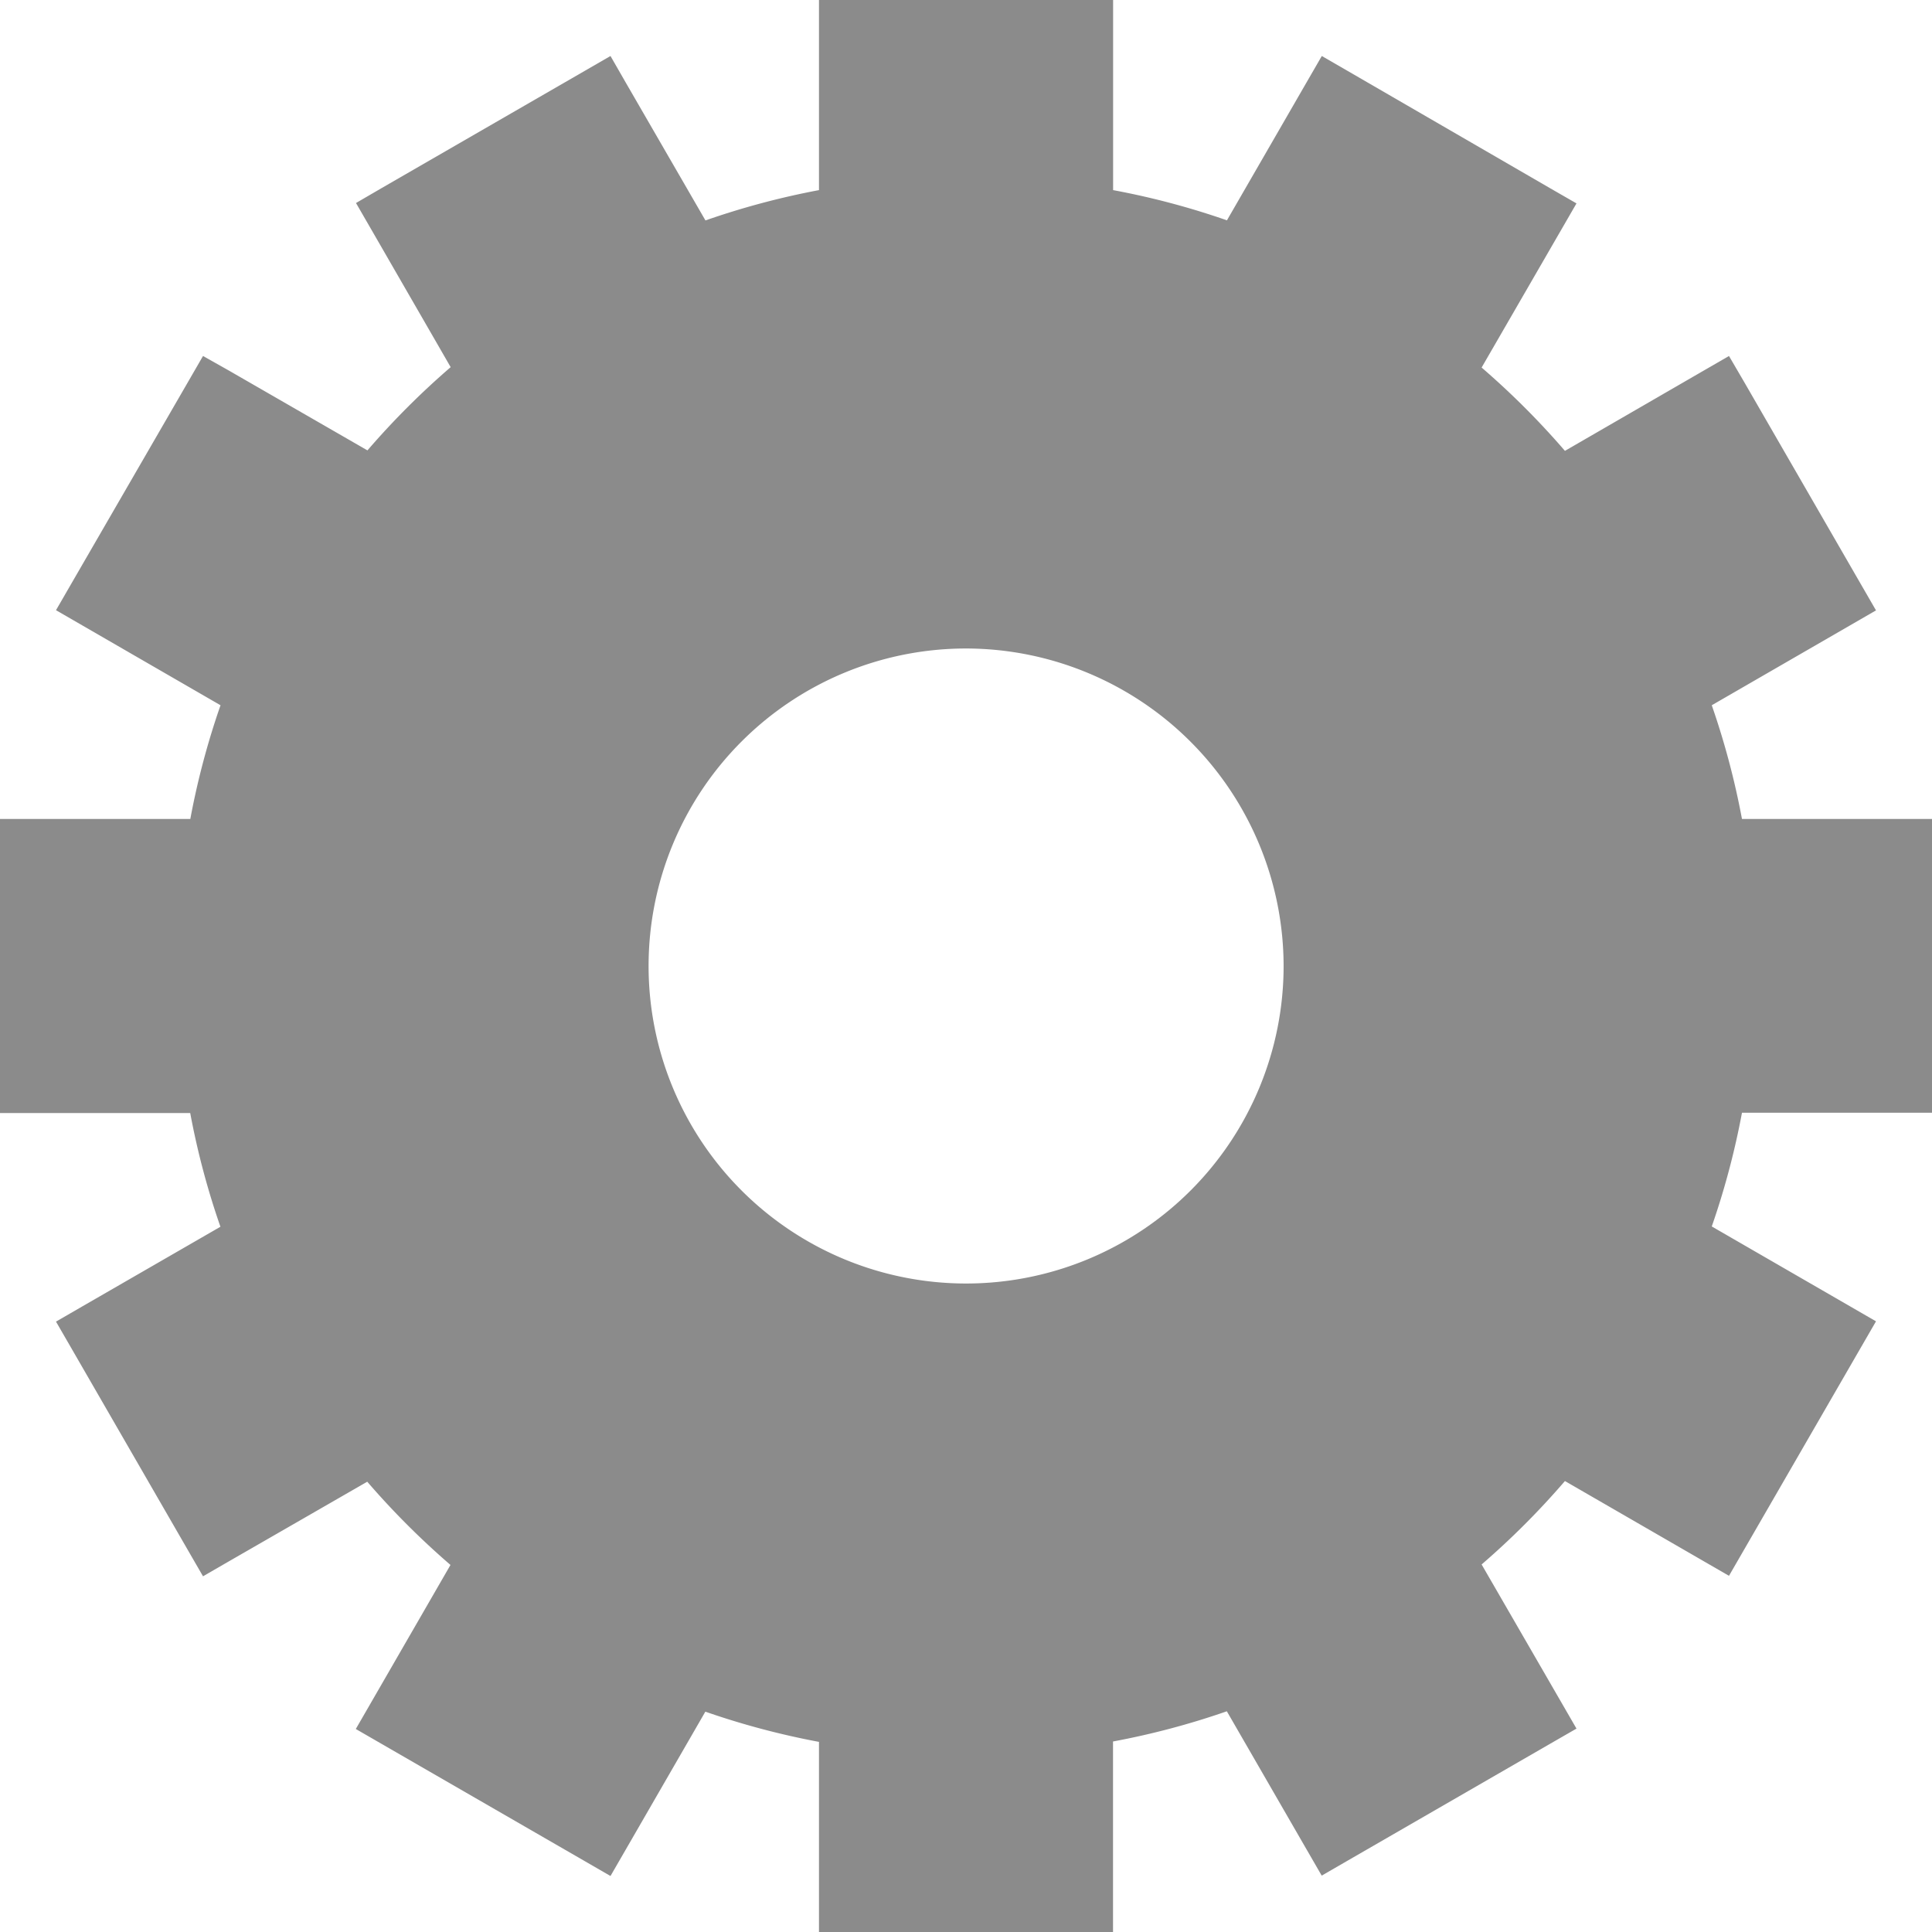 <svg id="gear" xmlns="http://www.w3.org/2000/svg" width="20.08" height="20.08" viewBox="0 0 20.08 20.08">
  <g id="Group_9" data-name="Group 9">
    <path id="Path_5" data-name="Path 5" d="M18.105,8.512a8.169,8.169,0,0,0-.314-1.182l1.437-.83.27-.156-.156-.27L18.126,3.967,17.97,3.7l-.27.156-1.435.83a8.313,8.313,0,0,0-.866-.866l.83-1.436.156-.27-.271-.156L14.008.738l-.27-.156-.156.27-.83,1.438a8.071,8.071,0,0,0-1.183-.314V0H8.512V1.976a8.155,8.155,0,0,0-1.18.315L6.5.852,6.345.582l-.27.156L3.968,1.954,3.7,2.11l.156.27.828,1.436a8.289,8.289,0,0,0-.865.865L2.38,3.852,2.11,3.7l-.156.27L.738,6.072l-.156.27.27.156,1.44.832a8.1,8.1,0,0,0-.314,1.182H0v3.056H1.977a8.077,8.077,0,0,0,.314,1.182l-1.439.83-.27.156.156.27,1.216,2.107.156.27.27-.156L3.817,15.4a8.285,8.285,0,0,0,.865.865L3.854,17.7l-.156.27.27.156,2.107,1.216.27.156.156-.27.83-1.438a8.169,8.169,0,0,0,1.181.314V20.08h3.056V18.1a8.145,8.145,0,0,0,1.183-.314l.83,1.438.156.27.27-.156,2.107-1.216.271-.156-.156-.27-.83-1.436a8.283,8.283,0,0,0,.866-.867l1.435.829.27.156.156-.27,1.216-2.105.156-.27-.27-.156-1.437-.83a8.155,8.155,0,0,0,.314-1.182H20.08V8.512H18.105ZM13.341,10.04a3.3,3.3,0,1,1-3.3-3.3A3.305,3.305,0,0,1,13.341,10.04Z" fill="#8b8b8b"/>
  </g>
</svg>
